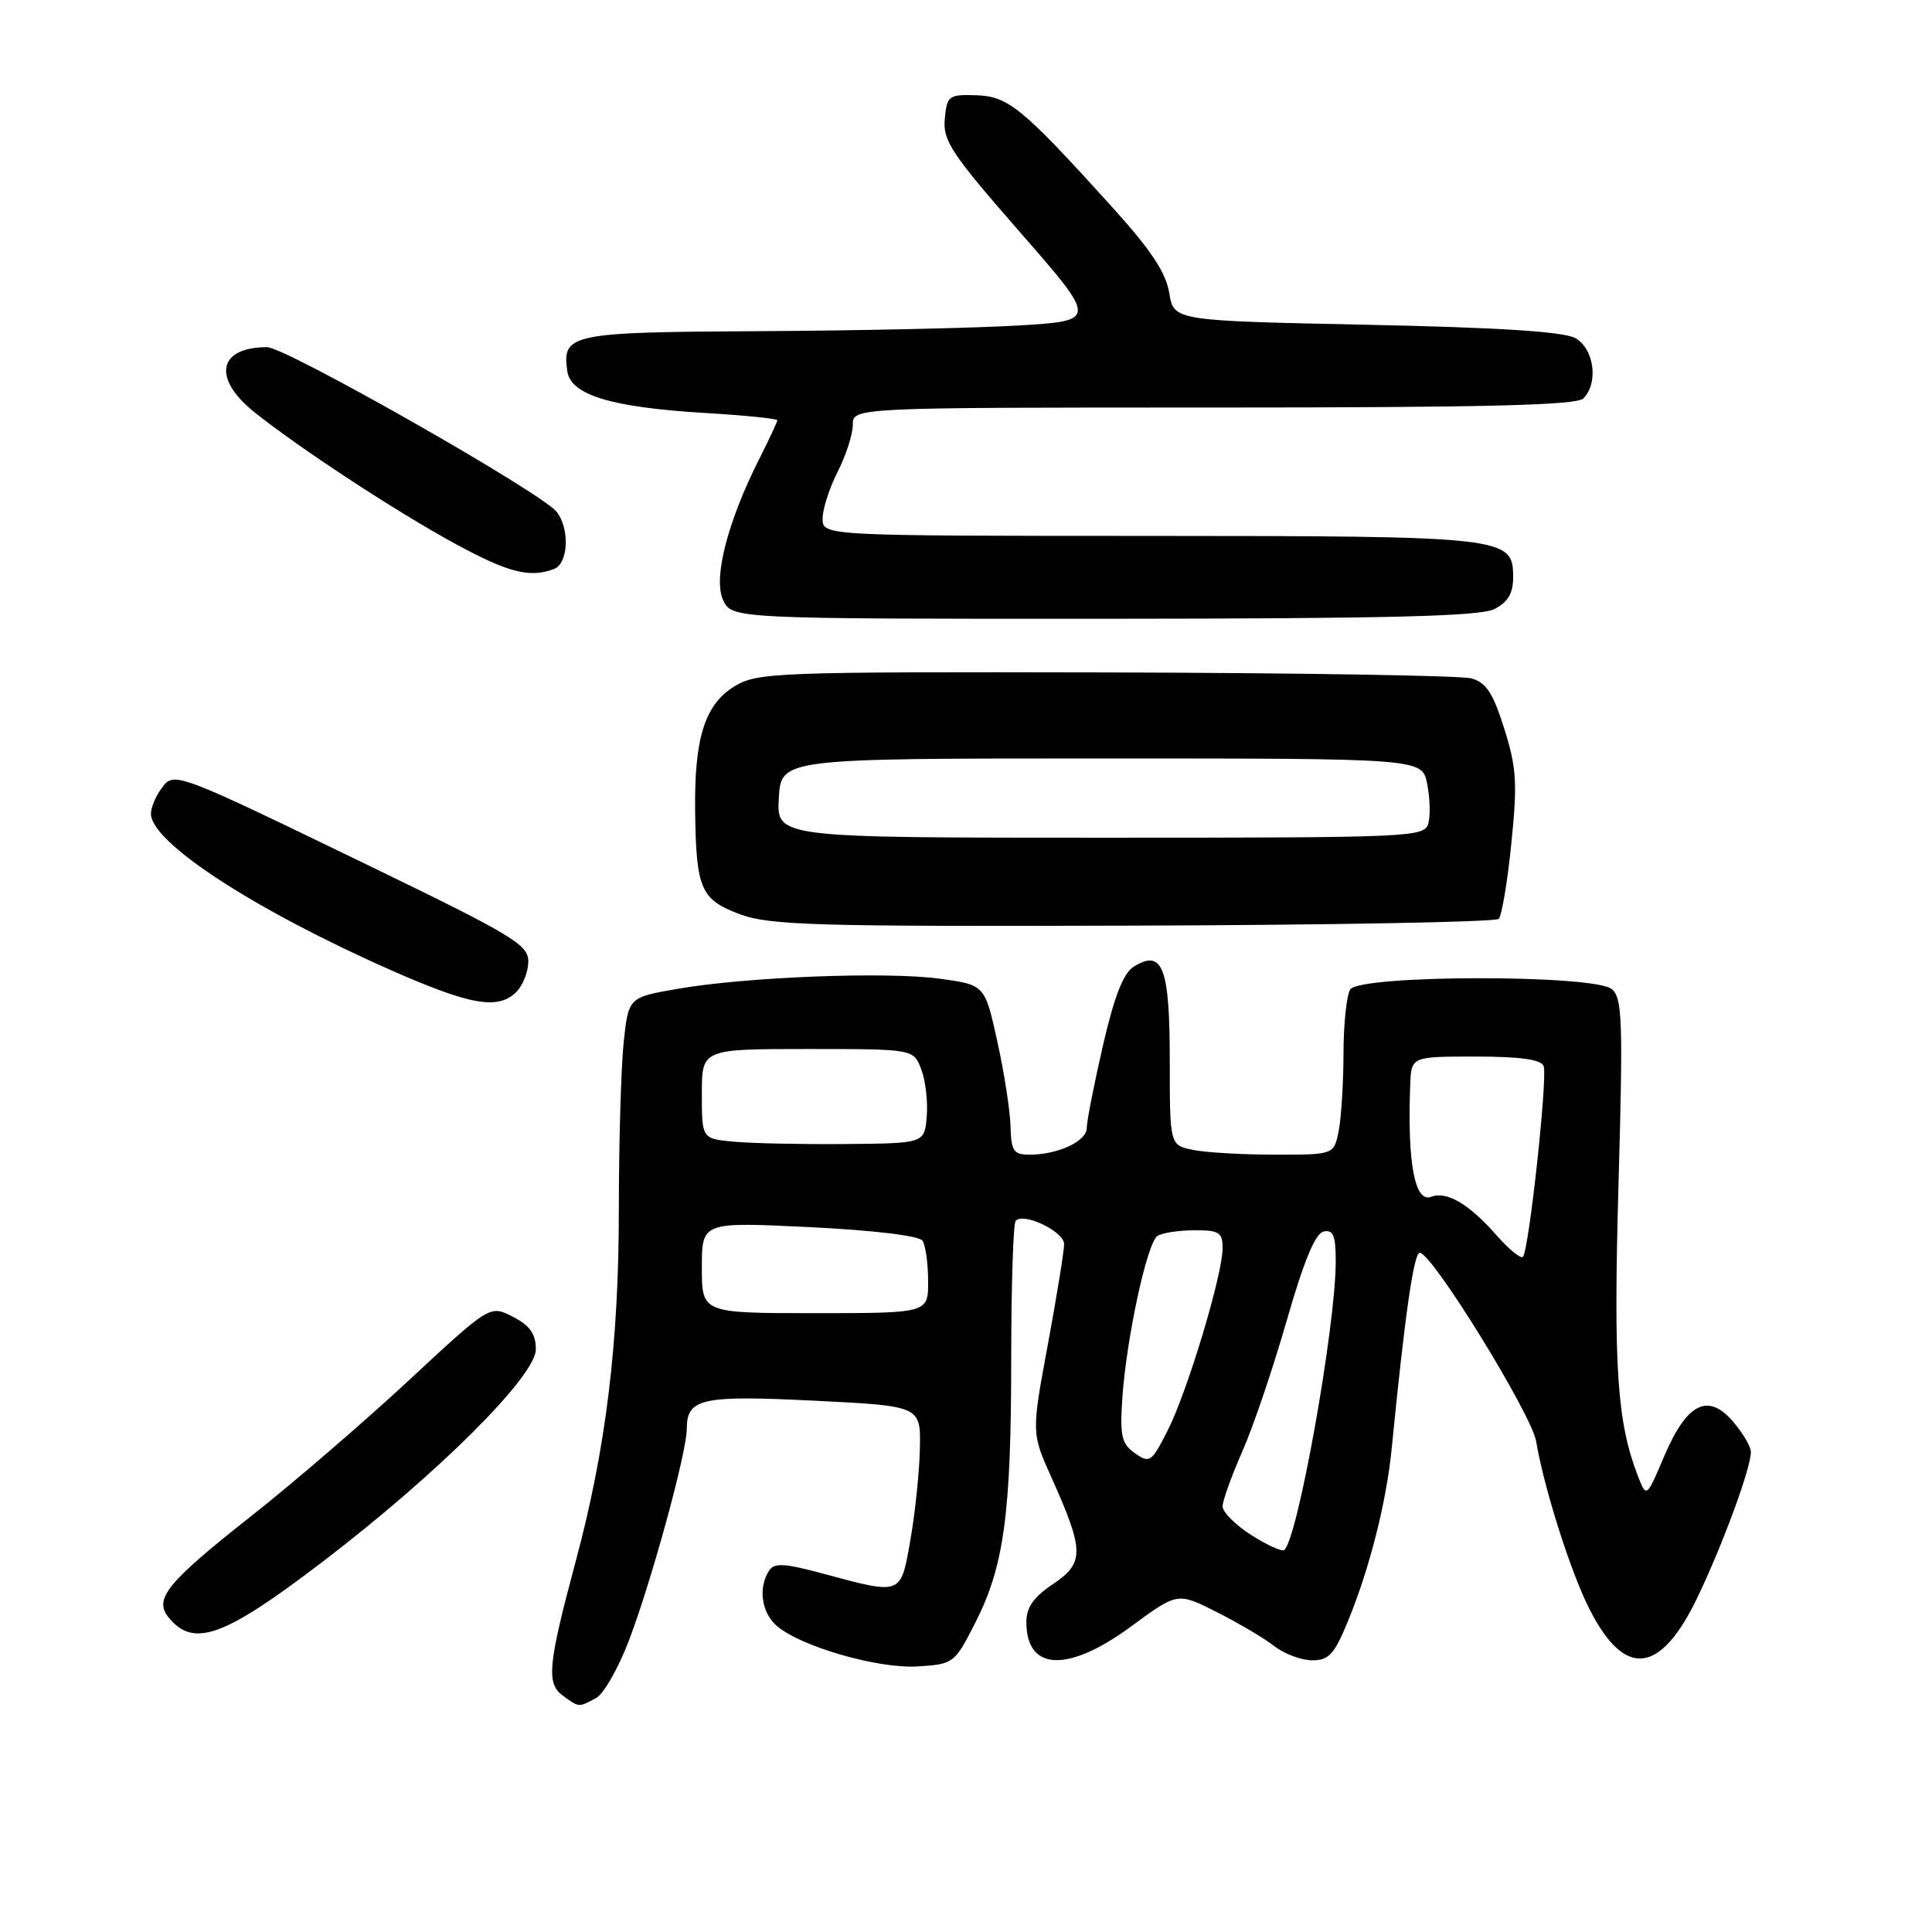 <?xml version="1.0" encoding="UTF-8" standalone="no"?>
<!DOCTYPE svg PUBLIC "-//W3C//DTD SVG 1.1//EN" "http://www.w3.org/Graphics/SVG/1.1/DTD/svg11.dtd" >
<svg xmlns="http://www.w3.org/2000/svg" xmlns:xlink="http://www.w3.org/1999/xlink" version="1.1" viewBox="0 0 256 256">
 <g >
 <path fill="currentColor"
d=" M 78.97 225.01 C 79.99 224.47 81.97 220.99 83.38 217.26 C 86.37 209.37 90.99 192.45 91.00 189.37 C 91.00 185.28 92.90 184.86 107.91 185.60 C 122.00 186.30 122.00 186.30 121.89 191.90 C 121.83 194.98 121.27 200.43 120.64 204.00 C 119.34 211.43 119.57 211.34 109.12 208.53 C 103.83 207.11 102.59 207.05 101.88 208.16 C 100.47 210.39 100.89 213.59 102.84 215.36 C 105.90 218.12 116.32 221.15 121.63 220.81 C 126.37 220.50 126.49 220.41 129.24 215.00 C 133.05 207.52 133.99 200.56 133.99 179.92 C 134.00 170.25 134.26 162.07 134.59 161.75 C 135.70 160.63 141.00 163.19 141.00 164.85 C 141.00 165.76 140.03 171.76 138.84 178.19 C 136.67 189.88 136.67 189.88 139.34 195.81 C 143.68 205.48 143.70 207.10 139.55 209.88 C 136.96 211.61 136.00 212.98 136.00 214.93 C 136.00 221.45 141.51 221.67 149.91 215.49 C 156.03 210.98 156.03 210.98 161.27 213.63 C 164.14 215.08 167.57 217.11 168.88 218.14 C 170.20 219.16 172.45 220.00 173.88 220.00 C 176.11 220.00 176.83 219.19 178.69 214.62 C 181.51 207.71 183.71 198.96 184.40 192.00 C 186.15 174.24 187.33 166.00 188.13 166.00 C 189.75 166.00 202.95 187.39 203.55 191.00 C 204.59 197.18 208.12 208.31 210.60 213.19 C 215.30 222.47 220.03 221.92 224.98 211.54 C 228.34 204.51 232.00 194.52 232.00 192.40 C 232.00 191.69 230.93 189.87 229.62 188.35 C 226.30 184.49 223.49 185.93 220.48 193.04 C 218.16 198.50 218.16 198.50 217.00 195.50 C 214.26 188.37 213.78 181.09 214.46 156.94 C 215.07 135.21 214.97 132.22 213.57 131.06 C 211.22 129.11 180.15 129.15 178.91 131.11 C 178.43 131.87 178.02 135.71 178.02 139.63 C 178.01 143.54 177.72 148.16 177.38 149.88 C 176.75 153.00 176.75 153.00 169.00 153.00 C 164.74 153.00 159.84 152.72 158.13 152.38 C 155.00 151.75 155.00 151.75 155.00 140.50 C 155.00 128.16 154.05 125.70 150.21 128.10 C 148.84 128.96 147.64 132.05 146.13 138.60 C 144.96 143.70 144.00 148.59 144.00 149.46 C 144.00 151.22 140.19 153.00 136.43 153.00 C 134.30 153.00 133.99 152.53 133.90 149.25 C 133.85 147.19 133.06 142.13 132.15 138.00 C 130.50 130.50 130.50 130.50 124.50 129.68 C 117.45 128.72 98.85 129.44 89.70 131.04 C 83.27 132.16 83.27 132.16 82.63 138.23 C 82.29 141.56 82.00 151.48 82.00 160.27 C 82.00 178.01 80.28 192.02 76.29 206.86 C 72.61 220.58 72.37 223.06 74.56 224.67 C 76.74 226.26 76.66 226.25 78.97 225.01 Z  M 42.76 206.93 C 57.96 195.33 71.00 182.34 71.00 178.80 C 71.00 176.75 70.23 175.65 67.96 174.48 C 64.93 172.91 64.93 172.91 54.21 182.87 C 48.32 188.35 38.91 196.45 33.31 200.87 C 22.19 209.64 20.38 211.84 22.29 214.25 C 25.60 218.41 29.61 216.98 42.76 206.93 Z  M 68.43 131.43 C 69.29 130.56 70.00 128.75 70.00 127.40 C 70.00 125.19 67.94 123.94 49.75 115.12 C 22.84 102.08 23.08 102.17 21.37 104.51 C 20.61 105.54 20.00 107.03 20.00 107.82 C 20.00 111.62 33.61 120.50 51.71 128.51 C 62.34 133.21 66.00 133.85 68.43 131.43 Z  M 198.58 121.76 C 198.99 121.35 199.75 116.85 200.26 111.76 C 201.08 103.74 200.95 101.70 199.32 96.54 C 197.84 91.84 196.92 90.43 194.97 89.89 C 193.61 89.51 171.80 89.16 146.50 89.10 C 102.61 89.01 100.35 89.10 97.31 90.95 C 93.39 93.34 91.98 97.84 92.11 107.50 C 92.24 117.81 92.85 119.20 98.04 121.14 C 101.99 122.61 107.94 122.78 150.17 122.65 C 176.38 122.57 198.17 122.17 198.58 121.76 Z  M 198.00 80.71 C 199.81 79.79 200.50 78.63 200.50 76.50 C 200.50 71.12 199.70 71.03 152.25 71.01 C 109.00 71.00 109.00 71.00 109.00 68.71 C 109.00 67.45 109.90 64.66 111.00 62.50 C 112.10 60.34 113.00 57.55 113.00 56.29 C 113.00 54.00 113.00 54.00 160.80 54.00 C 196.64 54.00 208.90 53.70 209.80 52.80 C 211.84 50.76 211.24 46.21 208.75 44.81 C 207.19 43.94 198.74 43.40 181.02 43.03 C 155.53 42.50 155.53 42.50 154.93 38.82 C 154.50 36.11 152.47 33.07 147.26 27.32 C 135.43 14.25 133.60 12.75 129.32 12.62 C 125.71 12.51 125.48 12.68 125.19 15.75 C 124.91 18.63 126.06 20.36 135.14 30.75 C 145.41 42.50 145.41 42.50 134.95 43.13 C 129.20 43.47 113.87 43.81 100.87 43.88 C 75.47 44.01 74.47 44.22 75.17 49.19 C 75.62 52.33 80.95 53.96 93.25 54.71 C 98.61 55.03 103.00 55.47 103.00 55.68 C 103.00 55.89 101.93 58.19 100.62 60.78 C 96.41 69.12 94.49 76.59 95.80 79.47 C 96.96 82.00 96.96 82.00 146.23 81.99 C 183.94 81.97 196.09 81.67 198.00 80.71 Z  M 73.42 75.39 C 75.32 74.66 75.52 70.04 73.75 67.81 C 71.74 65.27 37.84 46.00 35.39 46.00 C 28.88 46.00 28.09 50.14 33.75 54.65 C 39.79 59.47 52.48 67.78 60.28 72.03 C 67.34 75.88 70.22 76.62 73.42 75.39 Z  M 165.75 203.37 C 163.69 202.05 162.00 200.36 162.00 199.61 C 162.00 198.86 163.17 195.61 164.59 192.38 C 166.02 189.16 168.67 181.34 170.49 175.01 C 172.77 167.06 174.29 163.40 175.40 163.18 C 176.67 162.92 177.00 163.74 176.99 167.18 C 176.98 175.89 171.87 204.38 170.14 205.39 C 169.79 205.60 167.81 204.69 165.75 203.37 Z  M 150.39 192.56 C 148.62 191.32 148.38 190.30 148.71 185.31 C 149.25 177.35 151.99 164.66 153.37 163.77 C 153.99 163.36 156.19 163.02 158.25 163.02 C 161.54 163.00 162.00 163.29 162.00 165.39 C 162.00 168.91 157.32 184.45 154.71 189.57 C 152.59 193.75 152.34 193.93 150.39 192.56 Z  M 93.00 167.96 C 93.00 161.91 93.00 161.91 107.25 162.60 C 115.77 163.02 121.80 163.74 122.23 164.40 C 122.64 165.00 122.98 167.41 122.98 169.75 C 123.00 174.00 123.00 174.00 108.00 174.00 C 93.00 174.00 93.00 174.00 93.00 167.96 Z  M 198.25 163.63 C 194.66 159.54 191.69 157.80 189.66 158.58 C 187.47 159.42 186.47 154.16 186.86 143.75 C 187.00 140.00 187.00 140.00 195.53 140.00 C 201.43 140.00 204.21 140.39 204.54 141.25 C 205.09 142.69 202.59 165.74 201.79 166.54 C 201.50 166.83 199.91 165.52 198.25 163.63 Z  M 97.25 151.28 C 93.00 150.89 93.00 150.89 93.00 144.94 C 93.00 139.00 93.00 139.00 107.02 139.00 C 121.05 139.00 121.05 139.00 122.07 141.69 C 122.64 143.17 122.96 145.99 122.80 147.94 C 122.50 151.50 122.50 151.50 112.00 151.59 C 106.22 151.64 99.59 151.50 97.25 151.28 Z  M 103.20 105.75 C 103.50 100.50 103.50 100.50 145.96 100.50 C 188.42 100.50 188.42 100.50 189.10 103.82 C 189.47 105.65 189.55 108.01 189.27 109.07 C 188.78 110.94 187.41 111.00 145.83 111.00 C 102.90 111.00 102.90 111.00 103.20 105.75 Z "/>
</g>
</svg>